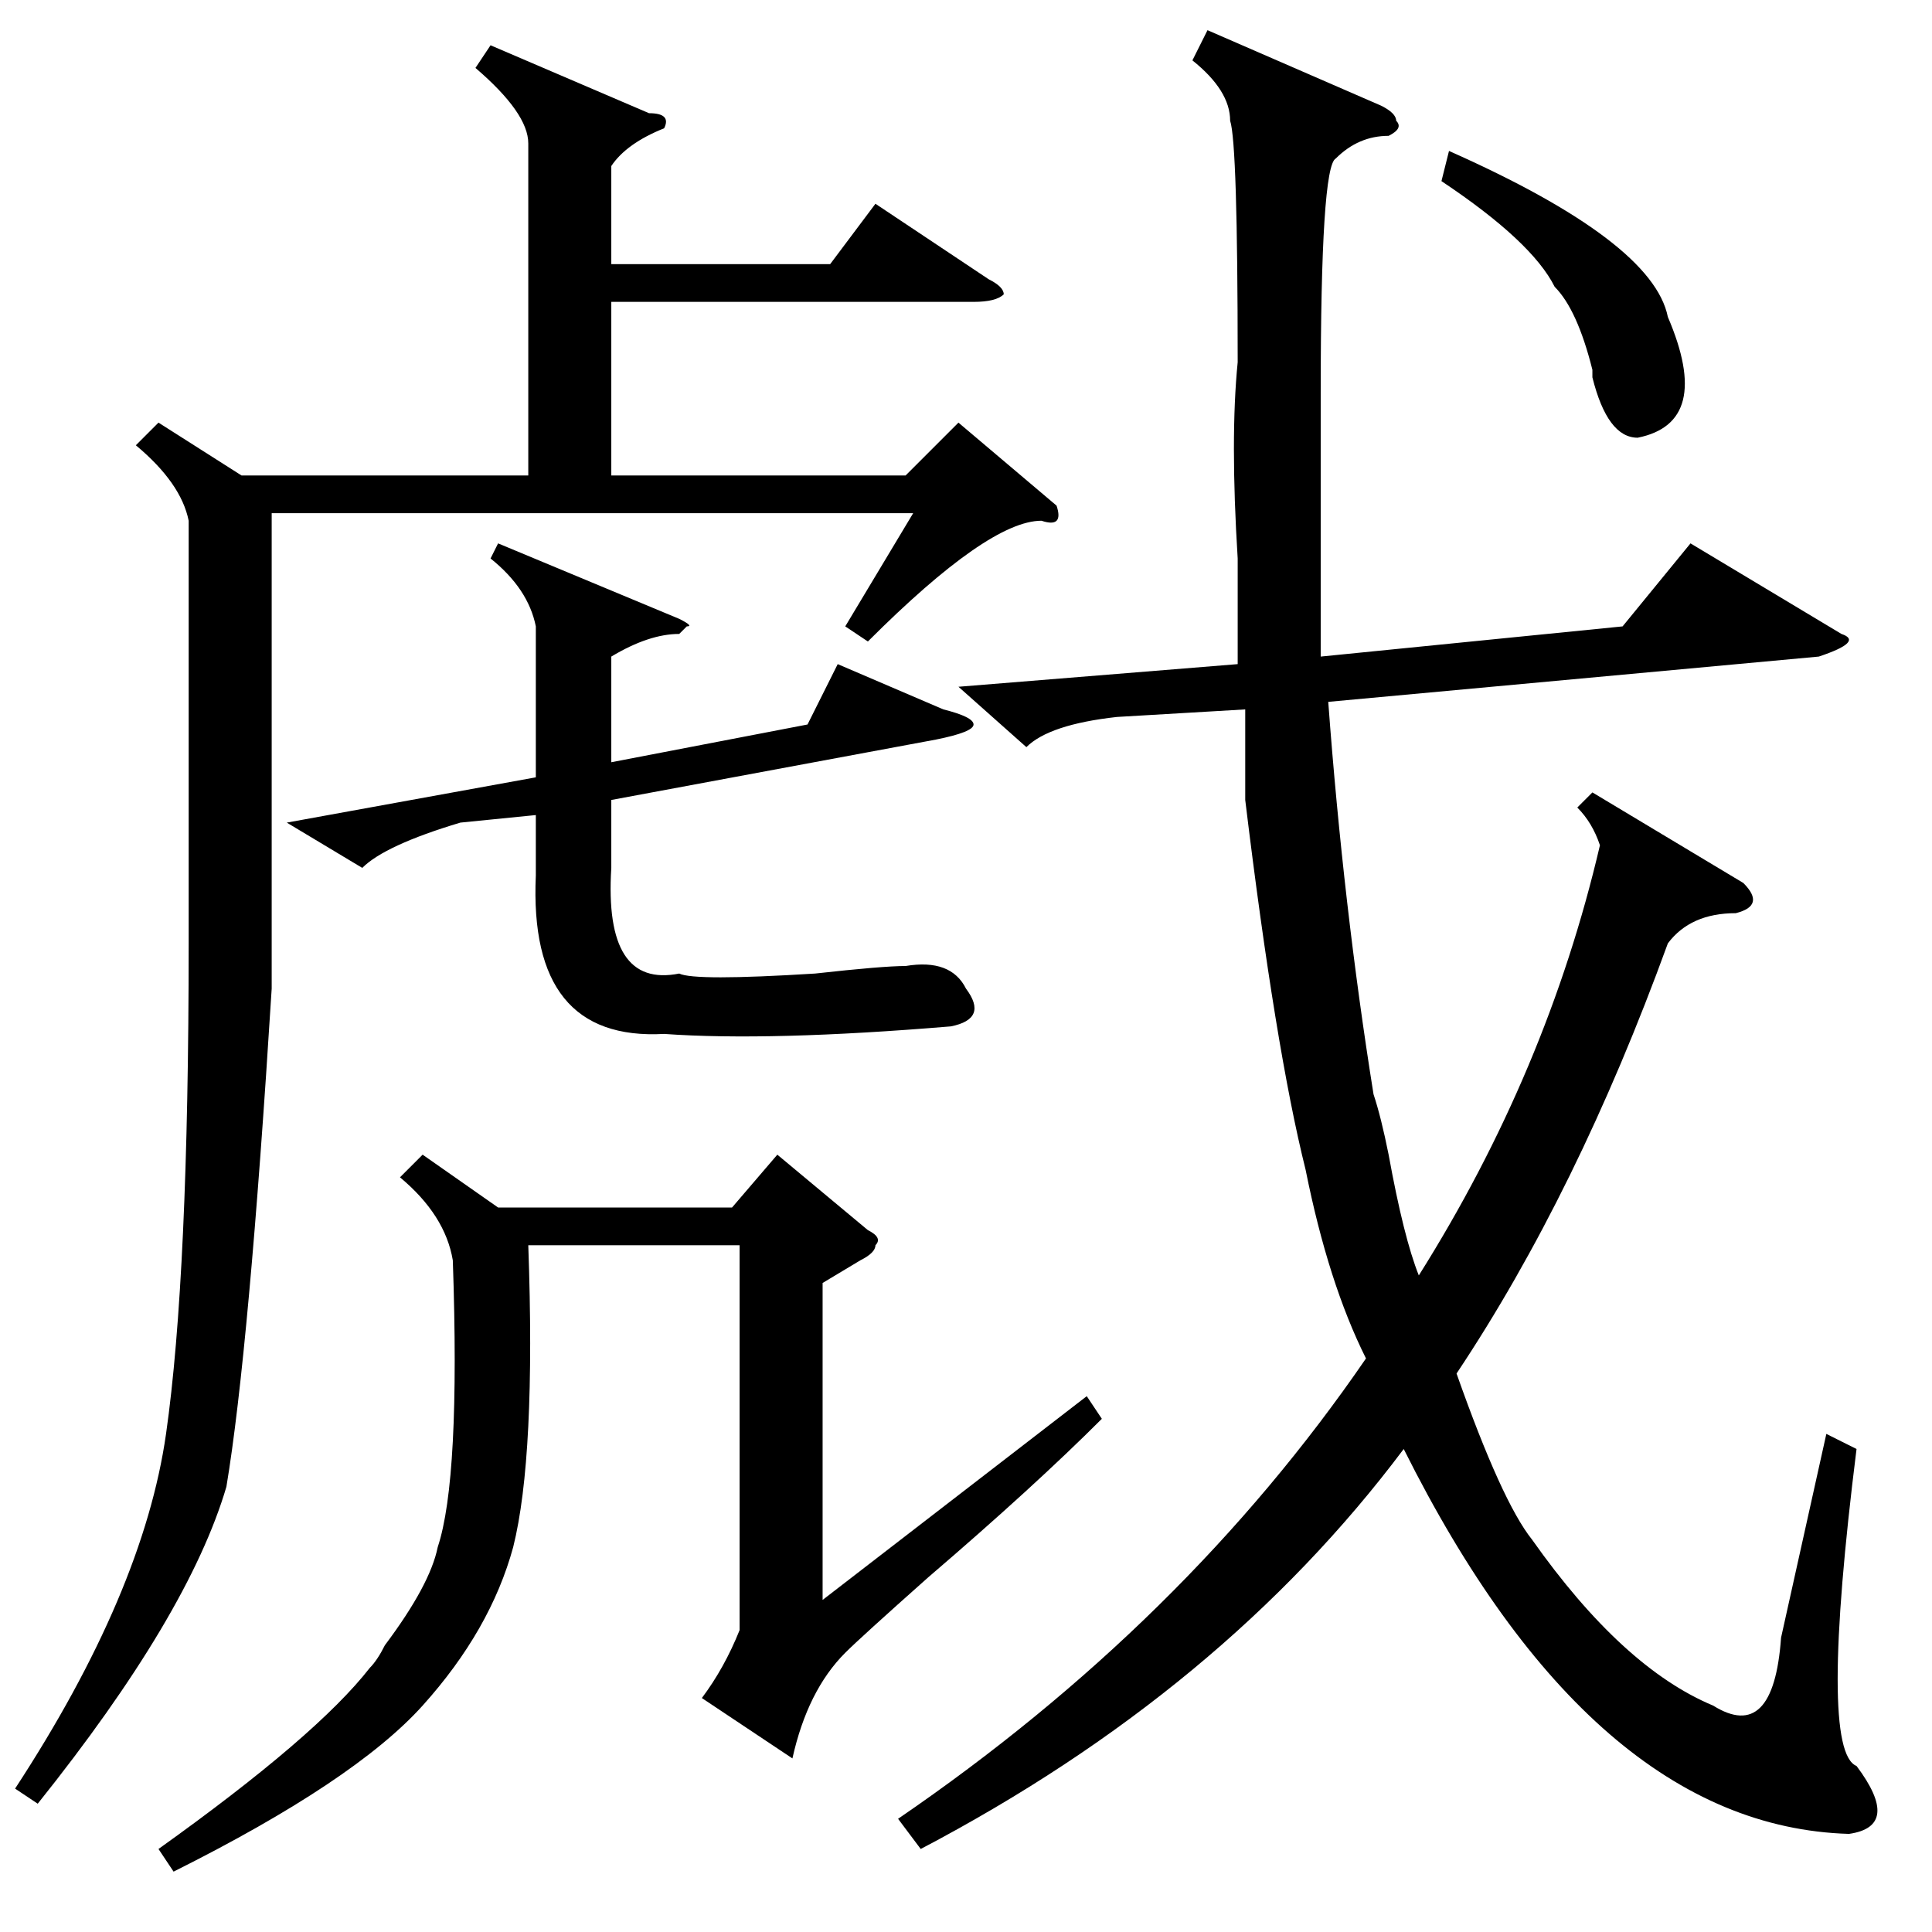 <?xml version="1.0" standalone="no"?>
<!DOCTYPE svg PUBLIC "-//W3C//DTD SVG 1.1//EN" "http://www.w3.org/Graphics/SVG/1.1/DTD/svg11.dtd" >
<svg xmlns="http://www.w3.org/2000/svg" xmlns:xlink="http://www.w3.org/1999/xlink" version="1.1" viewBox="0 -52 256 256">
  <g transform="matrix(1 0 0 -1 0 204)">
   <path fill="currentColor"
d="M212 144q-1 3 -3 5l2 2l20 -12q3 -3 -1 -4q-6 0 -9 -4q-12 -33 -28 -57q6 -17 10 -22q12 -17 24 -22q8 -5 9 9l6 27l4 -2q-5 -40 0 -42q6 -8 -1 -9q-34 1 -59 51q-24 -32 -64 -53l-3 4q38 26 62 61q-5 10 -8 25q-4 16 -8 49v3v9l-17 -1q-9 -1 -12 -4l-9 8l37 3v14
q-1 16 0 26q0 29 -1 32q0 4 -5 8l2 4l23 -10q2 -1 2 -2q1 -1 -1 -2q-4 0 -7 -3q-2 -1 -2 -31v-35l40 4l9 11l20 -12q3 -1 -3 -3l-65 -6q2 -27 6 -52q1 -3 2 -8q2 -11 4 -16q17 27 24 57zM21 200l11 -7h38v44q0 4 -7 10l2 3l21 -9q3 0 2 -2q-5 -2 -7 -5v-13h29l6 8l15 -10
q2 -1 2 -2q-1 -1 -4 -1h-48v-23h39l7 7l13 -11q1 -3 -2 -2q-7 0 -23 -16l-3 2l9 15h-85v-63q-3 -48 -6 -66q-5 -17 -25 -42l-3 2q17 26 20 47t3 65v56q-1 5 -7 10zM56 103l10 -7h31l6 7l12 -10q2 -1 1 -2q0 -1 -2 -2l-5 -3v-42l35 27l2 -3q-9 -9 -23 -21q-9 -8 -11 -10
q-5 -5 -7 -14l-12 8q3 4 5 9v51h-28q1 -28 -2 -40q-3 -11 -12 -21t-33 -22l-2 3q21 15 28 24q1 1 2 3q6 8 7 13q3 9 2 38q-1 6 -7 11zM90 174q2 -1 1 -1l-1 -1q-4 0 -9 -3v-14l26 5l4 8l14 -6q4 -1 4 -2t-5 -2l-43 -8v-9q-1 -16 9 -14q2 -1 18 0q9 1 12 1q6 1 8 -3
q3 -4 -2 -5q-24 -2 -38 -1q-18 -1 -17 21v8l-10 -1q-10 -3 -13 -6l-10 6l33 6v20q-1 5 -6 9l1 2zM191 232l1 4q27 -12 29 -22q6 -14 -4 -16q-4 0 -6 8v1q-2 8 -5 11q-3 6 -15 14z" />
  </g>

</svg>
